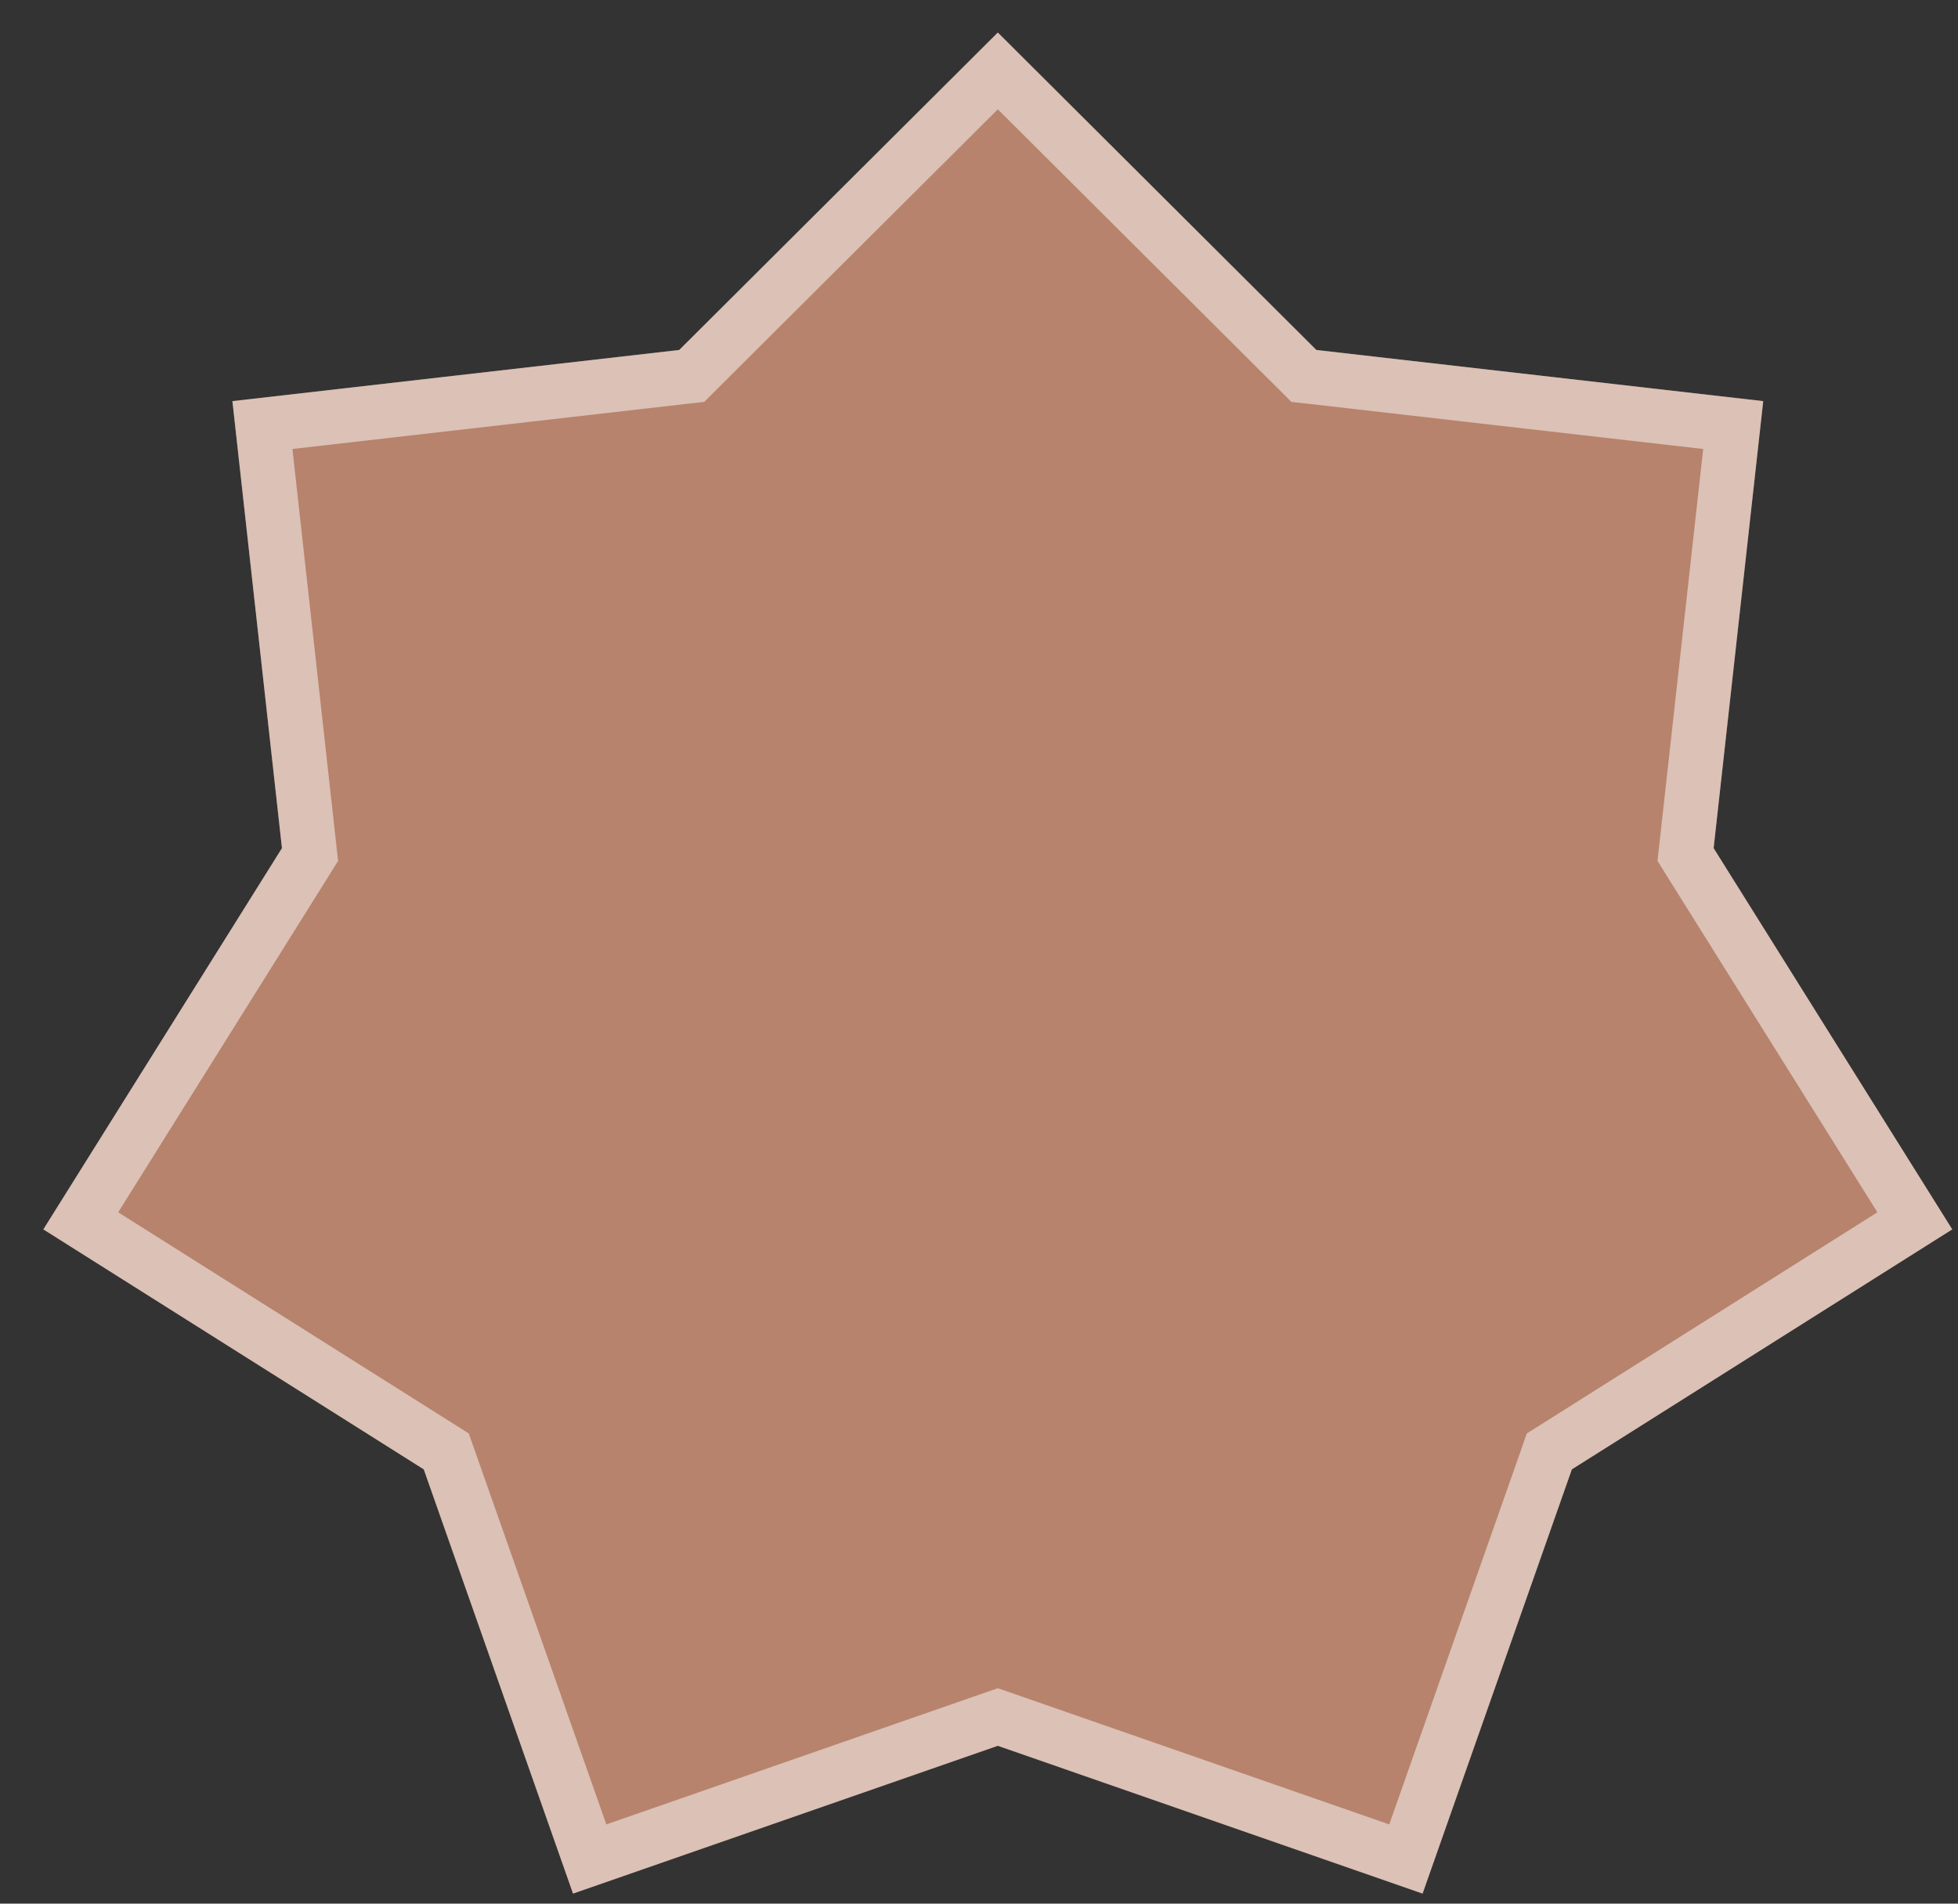 <svg width="36" height="35" viewBox="0 0 36 35" fill="none" xmlns="http://www.w3.org/2000/svg">
<rect x="0" y="0" width="36" height="35" fill="#333333" stroke="none"/>
<path d="M18.346 0.598L24.203 6.435L32.419 7.375L31.507 15.594L35.894 22.603L28.9 27.015L26.156 34.815L18.346 32.098L10.536 34.815L7.791 27.015L0.797 22.603L5.184 15.594L4.273 7.375L12.488 6.435L18.346 0.598Z" fill="#B7836C"/>
<path d="M23.85 6.789L23.973 6.912L24.146 6.931L31.867 7.815L31.01 15.539L30.991 15.711L31.083 15.859L35.206 22.446L28.634 26.592L28.486 26.685L28.429 26.849L25.849 34.179L18.51 31.625L18.346 31.568L18.181 31.625L10.842 34.179L8.263 26.849L8.205 26.685L8.058 26.592L1.485 22.446L5.608 15.859L5.7 15.711L5.681 15.539L4.825 7.815L12.545 6.931L12.718 6.912L12.841 6.789L18.346 1.304L23.85 6.789Z" stroke="white" stroke-opacity="0.5"/>
</svg>
